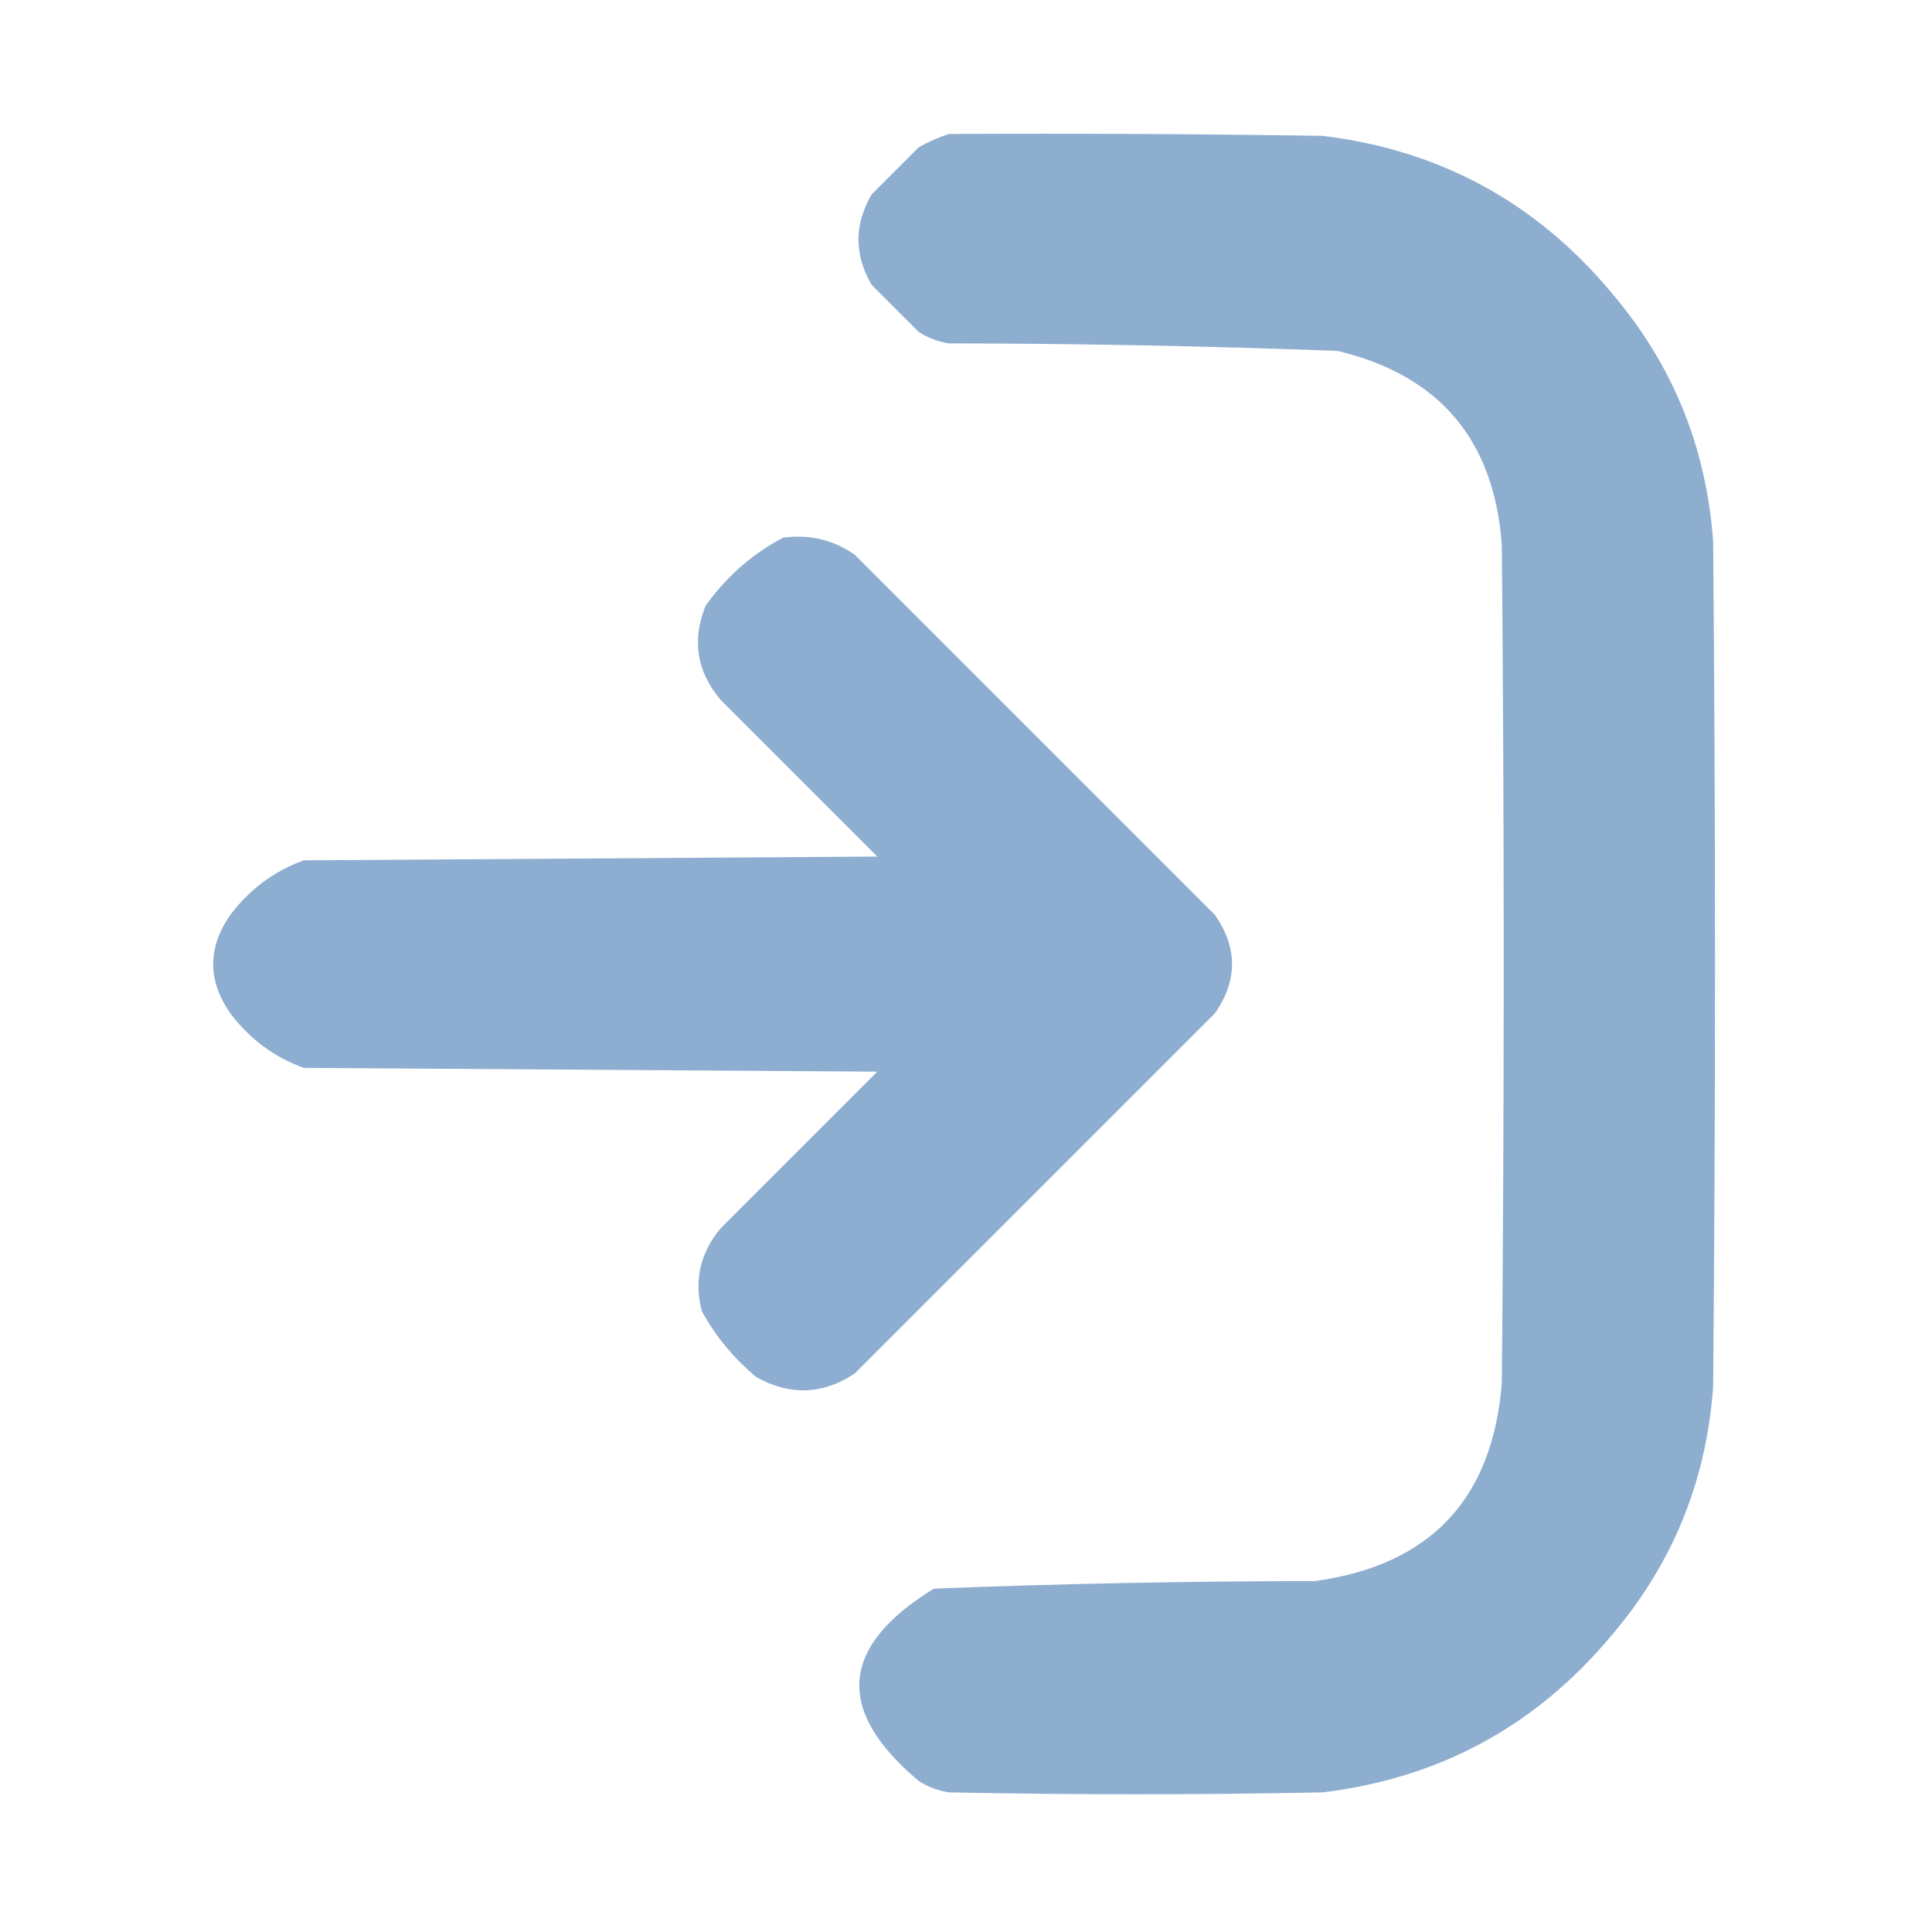 <?xml version="1.0" encoding="UTF-8"?>
<!DOCTYPE svg PUBLIC "-//W3C//DTD SVG 1.1//EN" "http://www.w3.org/Graphics/SVG/1.1/DTD/svg11.dtd">
<svg xmlns="http://www.w3.org/2000/svg" version="1.1" width="512px" height="512px" style="shape-rendering:geometricPrecision; text-rendering:geometricPrecision; image-rendering:optimizeQuality; fill-rule:evenodd; clip-rule:evenodd" xmlns:xlink="http://www.w3.org/1999/xlink">
<g><path style="opacity:0.97" fill="#8baccf" d="M 251.5,35.5 C 284.502,35.333 317.502,35.5 350.5,36C 381.516,39.757 407.016,53.59 427,77.5C 443.212,96.45 452.212,118.45 454,143.5C 454.667,218.167 454.667,292.833 454,367.5C 452.212,392.55 443.212,414.55 427,433.5C 407.016,457.41 381.516,471.243 350.5,475C 317.5,475.667 284.5,475.667 251.5,475C 248.624,474.562 245.957,473.562 243.5,472C 221.209,453.298 222.542,436.298 247.5,421C 281.119,419.694 314.786,419.028 348.5,419C 379.059,414.774 395.559,397.274 398,366.5C 398.667,292.5 398.667,218.5 398,144.5C 396.008,116.643 381.508,99.477 354.5,93C 320.2,91.708 285.867,91.041 251.5,91C 248.624,90.562 245.957,89.562 243.5,88C 239.333,83.833 235.167,79.667 231,75.5C 226.333,67.5 226.333,59.5 231,51.5C 235.167,47.333 239.333,43.167 243.5,39C 246.158,37.522 248.825,36.355 251.5,35.5 Z"/></g>
<g><path style="opacity:0.974" fill="#8baccf" d="M 207.5,142.5 C 214.473,141.536 220.807,143.036 226.5,147C 258.333,178.833 290.167,210.667 322,242.5C 328,251.167 328,259.833 322,268.5C 290.167,300.333 258.333,332.167 226.5,364C 218.073,369.583 209.407,369.916 200.5,365C 194.508,360.018 189.674,354.185 186,347.5C 183.873,339.337 185.54,332.004 191,325.5C 204.833,311.667 218.667,297.833 232.5,284C 181.833,283.667 131.167,283.333 80.5,283C 72.634,280.152 66.134,275.318 61,268.5C 55,259.833 55,251.167 61,242.5C 66.134,235.682 72.634,230.848 80.5,228C 131.167,227.667 181.833,227.333 232.5,227C 218.667,213.167 204.833,199.333 191,185.5C 184.628,177.972 183.294,169.639 187,160.5C 192.518,152.803 199.351,146.803 207.5,142.5 Z"/></g>
</svg>

